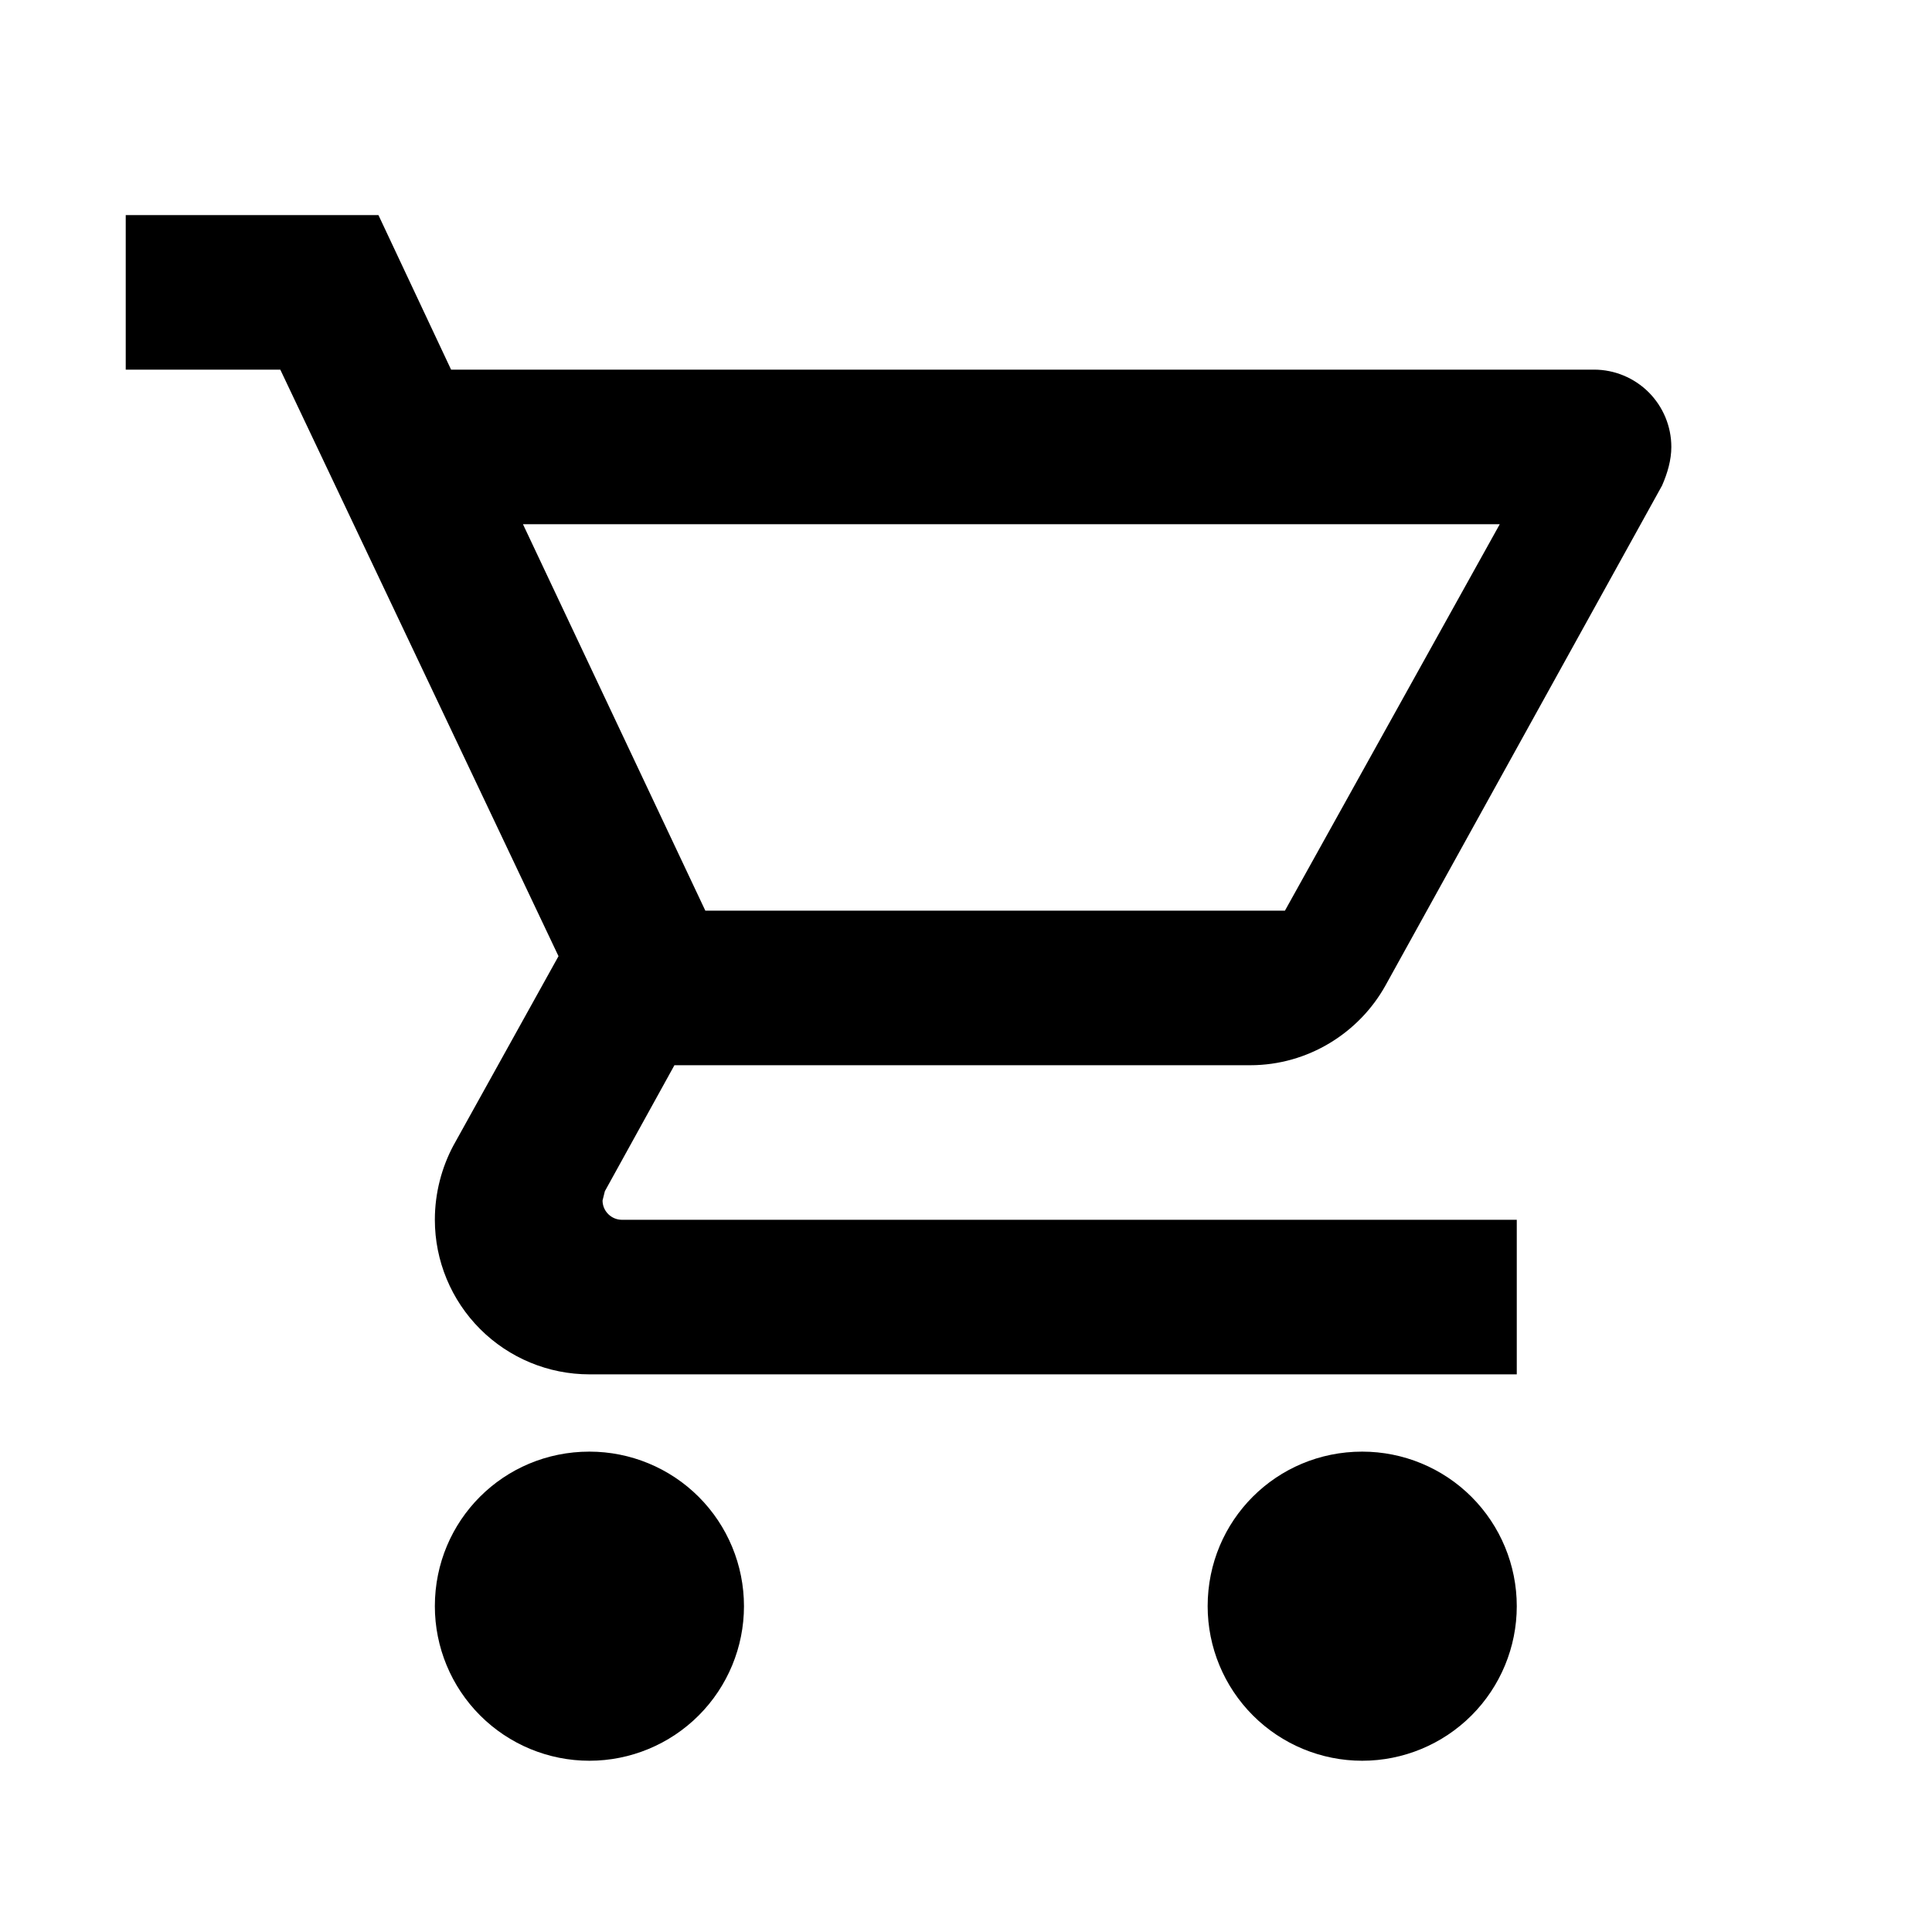 <svg width="25" height="25" viewBox="0 0 25 25" fill="none" xmlns="http://www.w3.org/2000/svg">
<g id="mdi:cart-outline">
<path id="Vector" d="M17.627 18.784C18.157 18.784 18.666 18.994 19.041 19.369C19.416 19.744 19.627 20.253 19.627 20.784C19.627 21.314 19.416 21.823 19.041 22.198C18.666 22.573 18.157 22.784 17.627 22.784C17.096 22.784 16.588 22.573 16.213 22.198C15.838 21.823 15.627 21.314 15.627 20.784C15.627 19.674 16.517 18.784 17.627 18.784ZM1.627 2.783H4.897L5.837 4.783H20.627C20.892 4.783 21.146 4.889 21.334 5.076C21.521 5.264 21.627 5.518 21.627 5.783C21.627 5.953 21.577 6.123 21.507 6.283L17.927 12.754C17.587 13.364 16.927 13.784 16.177 13.784H8.727L7.827 15.414L7.797 15.534C7.797 15.6 7.823 15.663 7.87 15.71C7.917 15.757 7.981 15.784 8.047 15.784H19.627V17.784H7.627C7.096 17.784 6.588 17.573 6.213 17.198C5.838 16.823 5.627 16.314 5.627 15.784C5.627 15.434 5.717 15.104 5.867 14.823L7.227 12.373L3.627 4.783H1.627V2.783ZM7.627 18.784C8.157 18.784 8.666 18.994 9.041 19.369C9.416 19.744 9.627 20.253 9.627 20.784C9.627 21.314 9.416 21.823 9.041 22.198C8.666 22.573 8.157 22.784 7.627 22.784C7.096 22.784 6.588 22.573 6.213 22.198C5.838 21.823 5.627 21.314 5.627 20.784C5.627 19.674 6.517 18.784 7.627 18.784ZM16.627 11.784L19.407 6.783H6.767L9.127 11.784H16.627Z" fill="black"/>
</g>
</svg>
